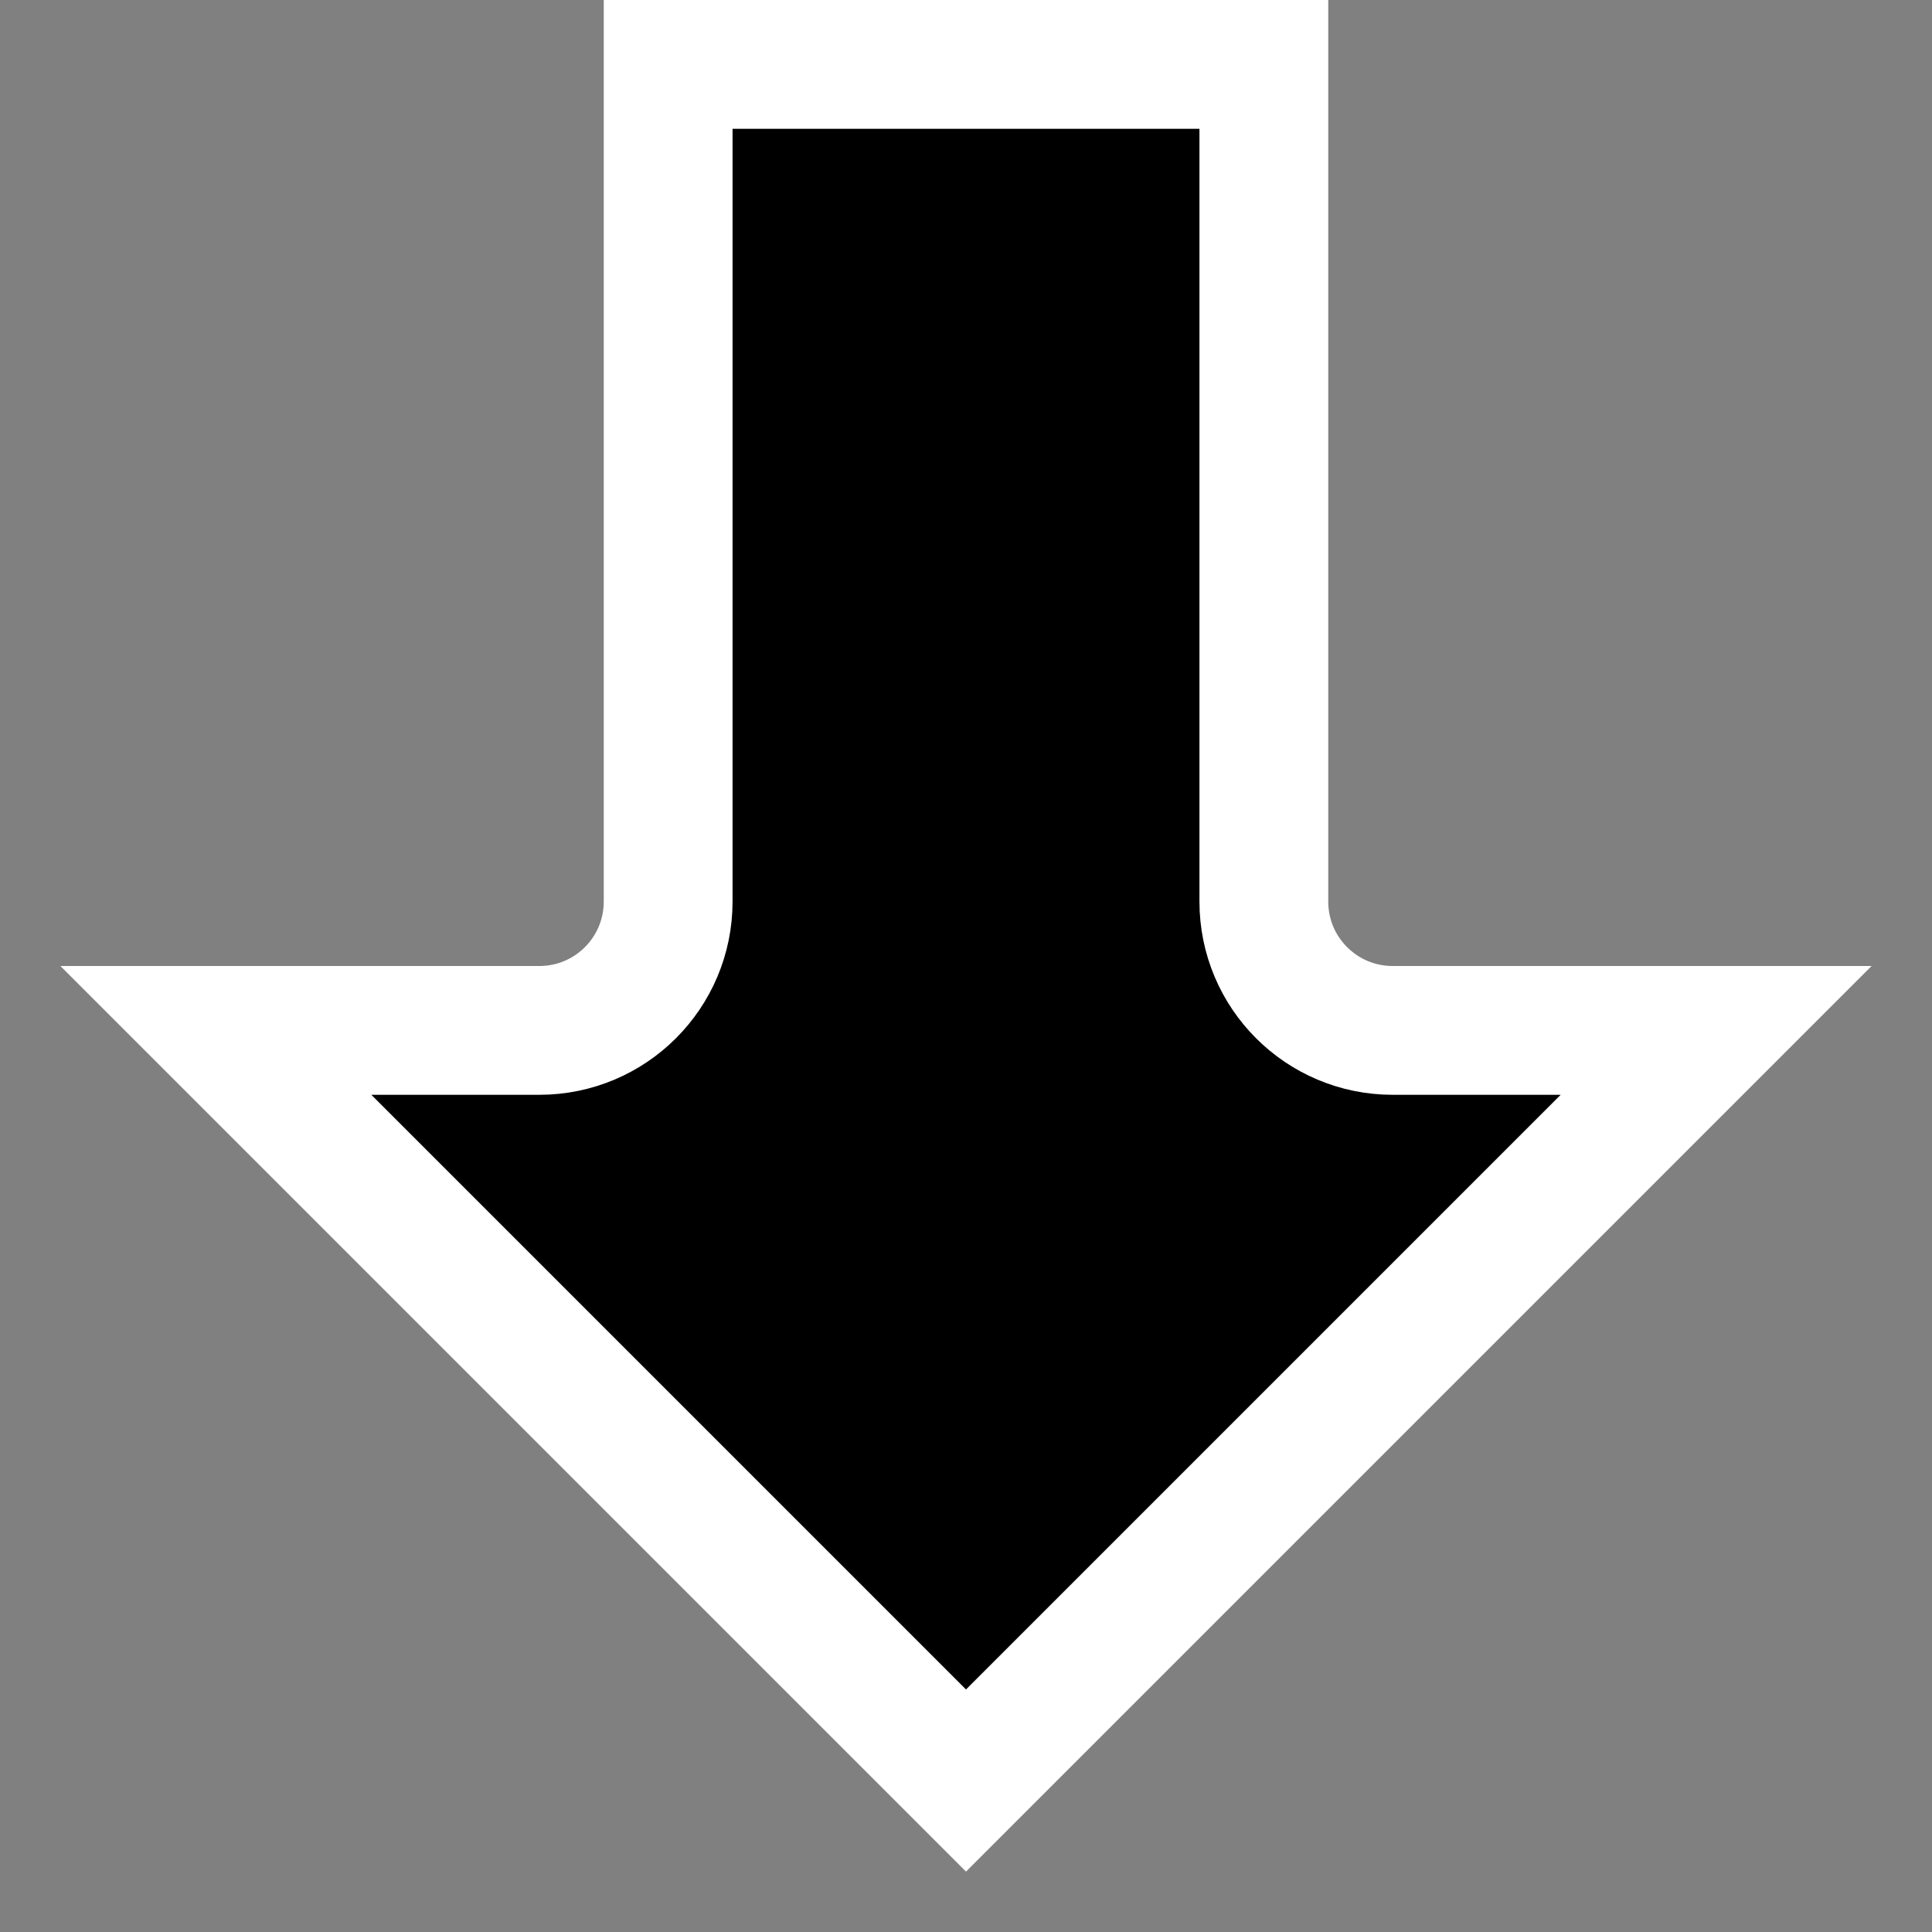 <svg width="30" height="30" viewBox="0 0 30 30" fill="none" xmlns="http://www.w3.org/2000/svg">
<rect x="0" y="0" width="30" height="30" fill="#808080" stroke="none"/>
<path d="M26.648 16L15 27.648L3.352 16H8.375C9.48 16 10.375 15.105 10.375 14V1L19.625 1V14C19.625 15.105 20.52 16 21.625 16L26.648 16Z" fill="black" stroke="white" stroke-width="2"/>
</svg>
